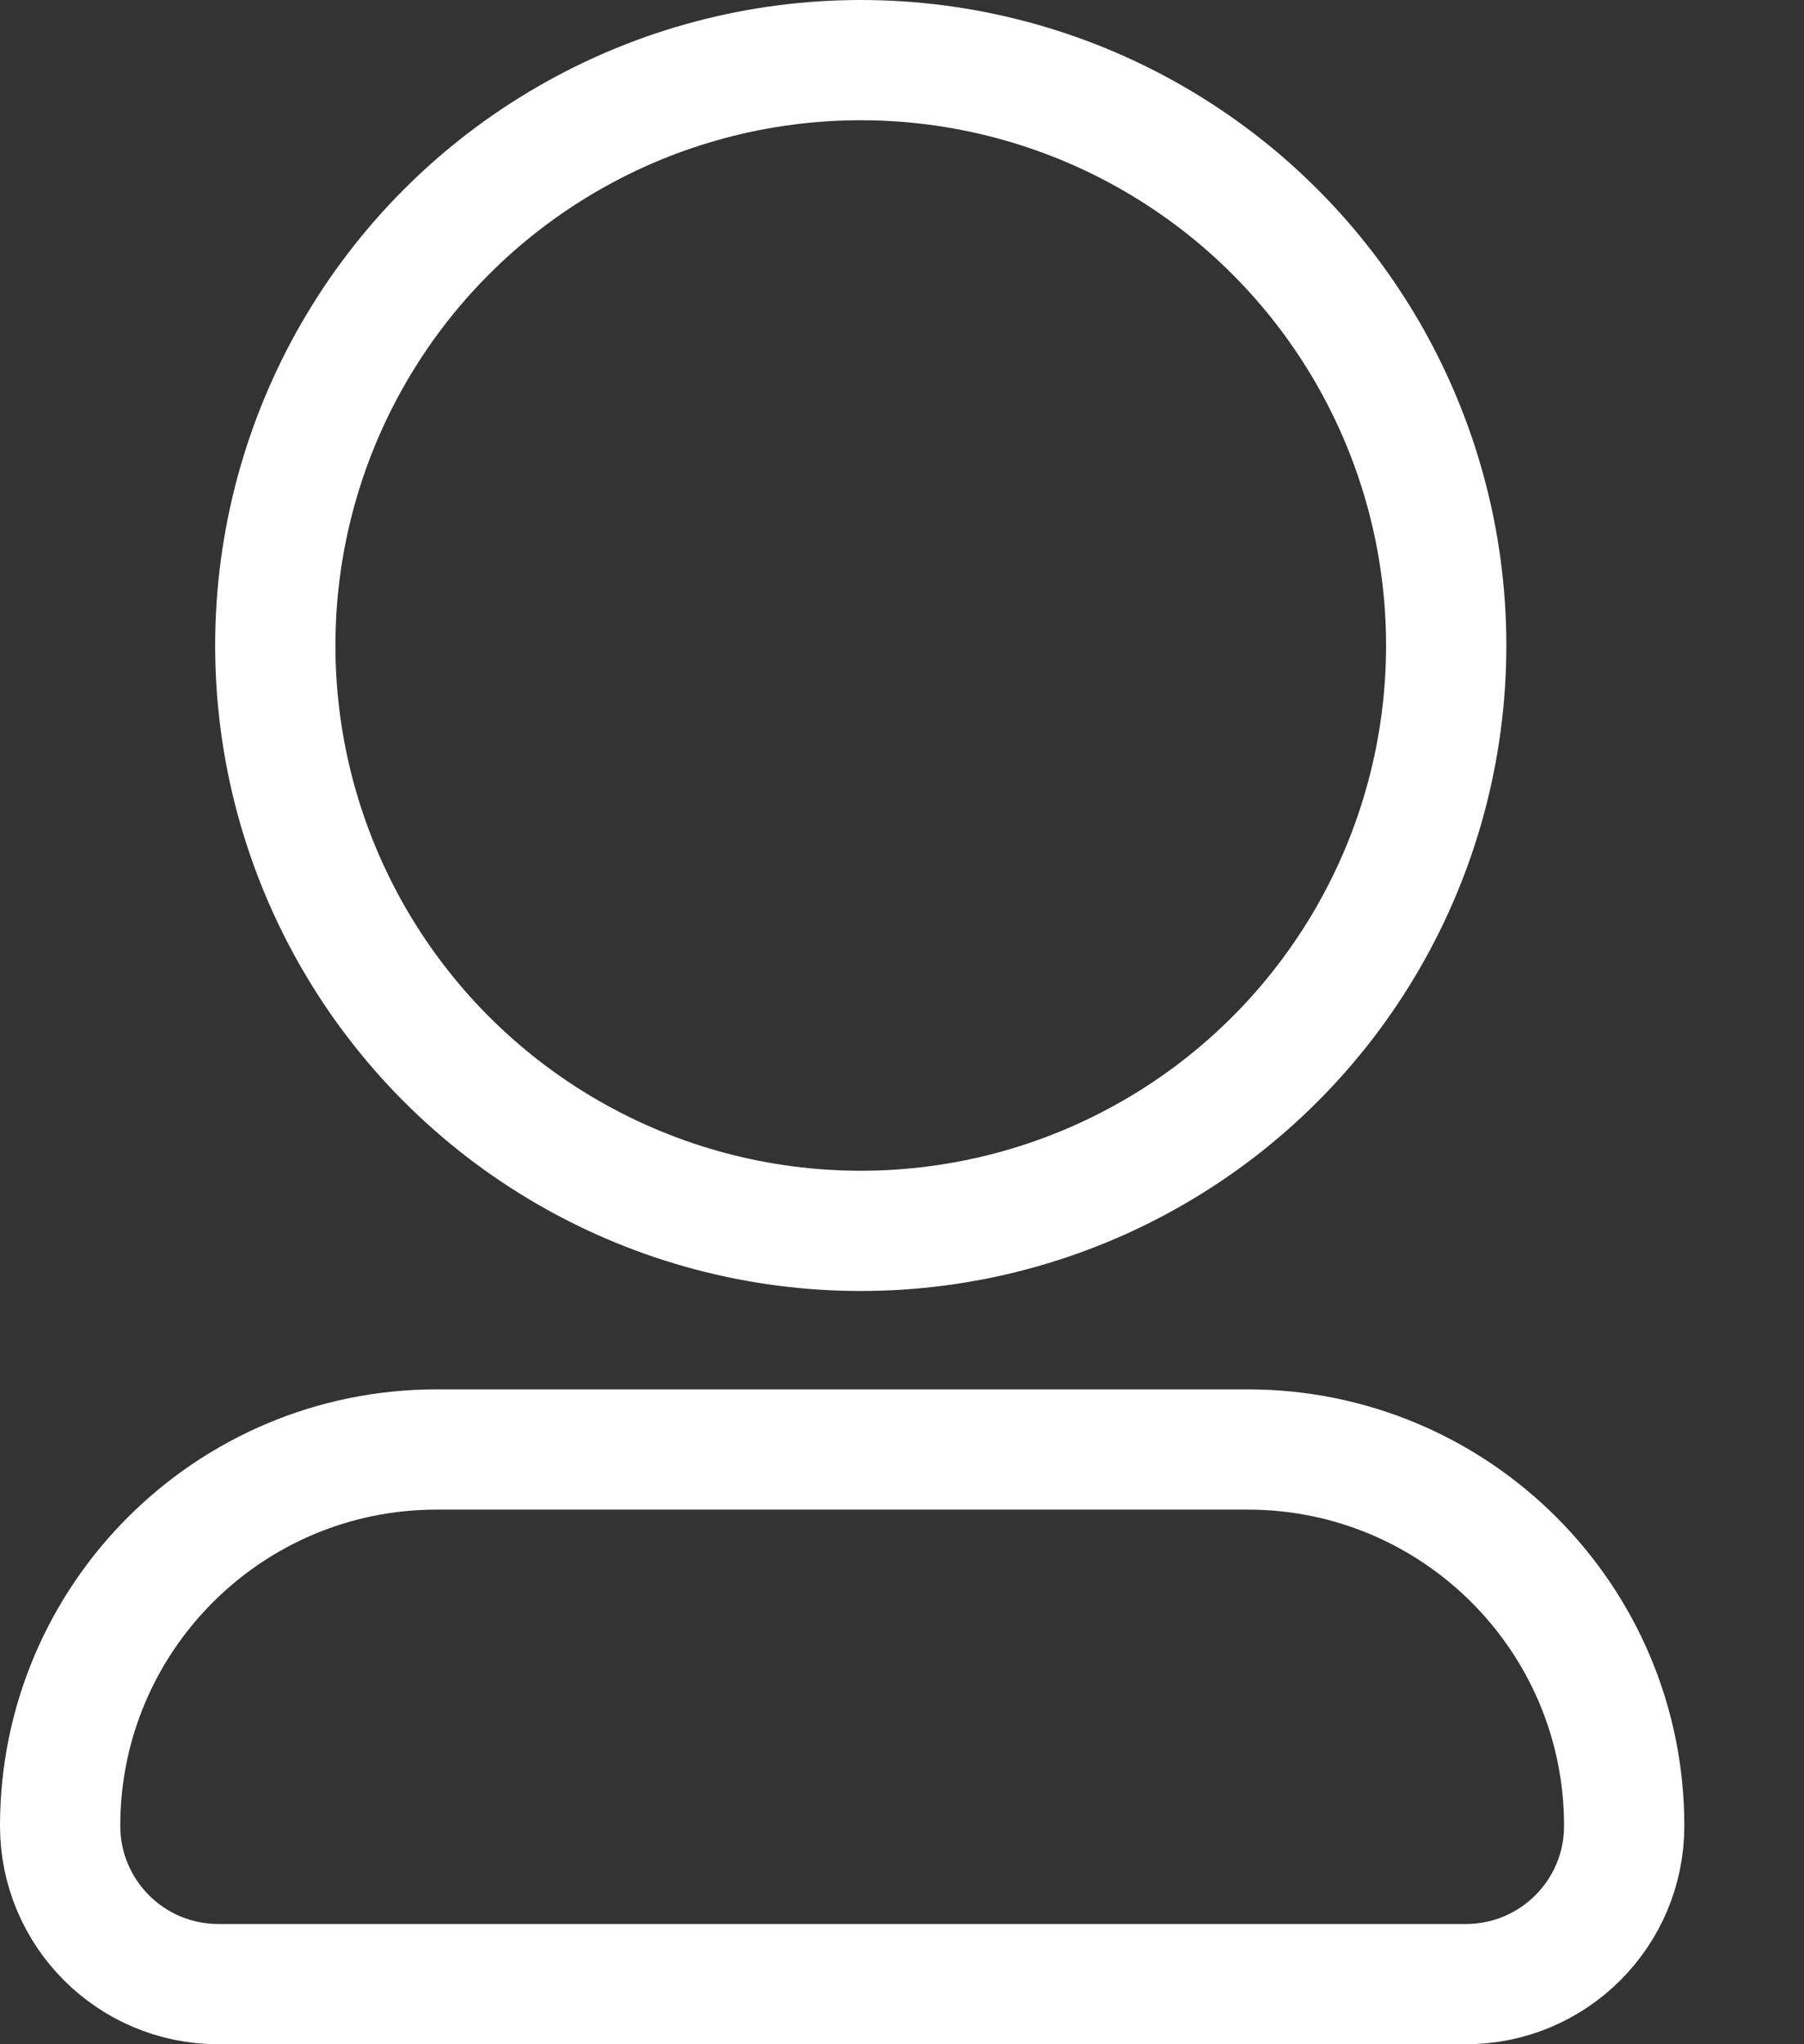 <svg xmlns="http://www.w3.org/2000/svg" width="15" height="17" fill="none" viewBox="0 0 15 17"><rect x="0" y="0" width="15" height="17" fill="#333333" stroke="none"/><circle cx="7.157" cy="5.368" r="4.868" stroke="#fff"/><path stroke="#fff" d="M0.5 15.184C0.5 13.455 1.902 12.054 3.631 12.054H10.374C12.103 12.054 13.505 13.455 13.505 15.184C13.505 15.911 12.916 16.5 12.189 16.5H1.815C1.089 16.5 0.5 15.911 0.5 15.184Z"/></svg>